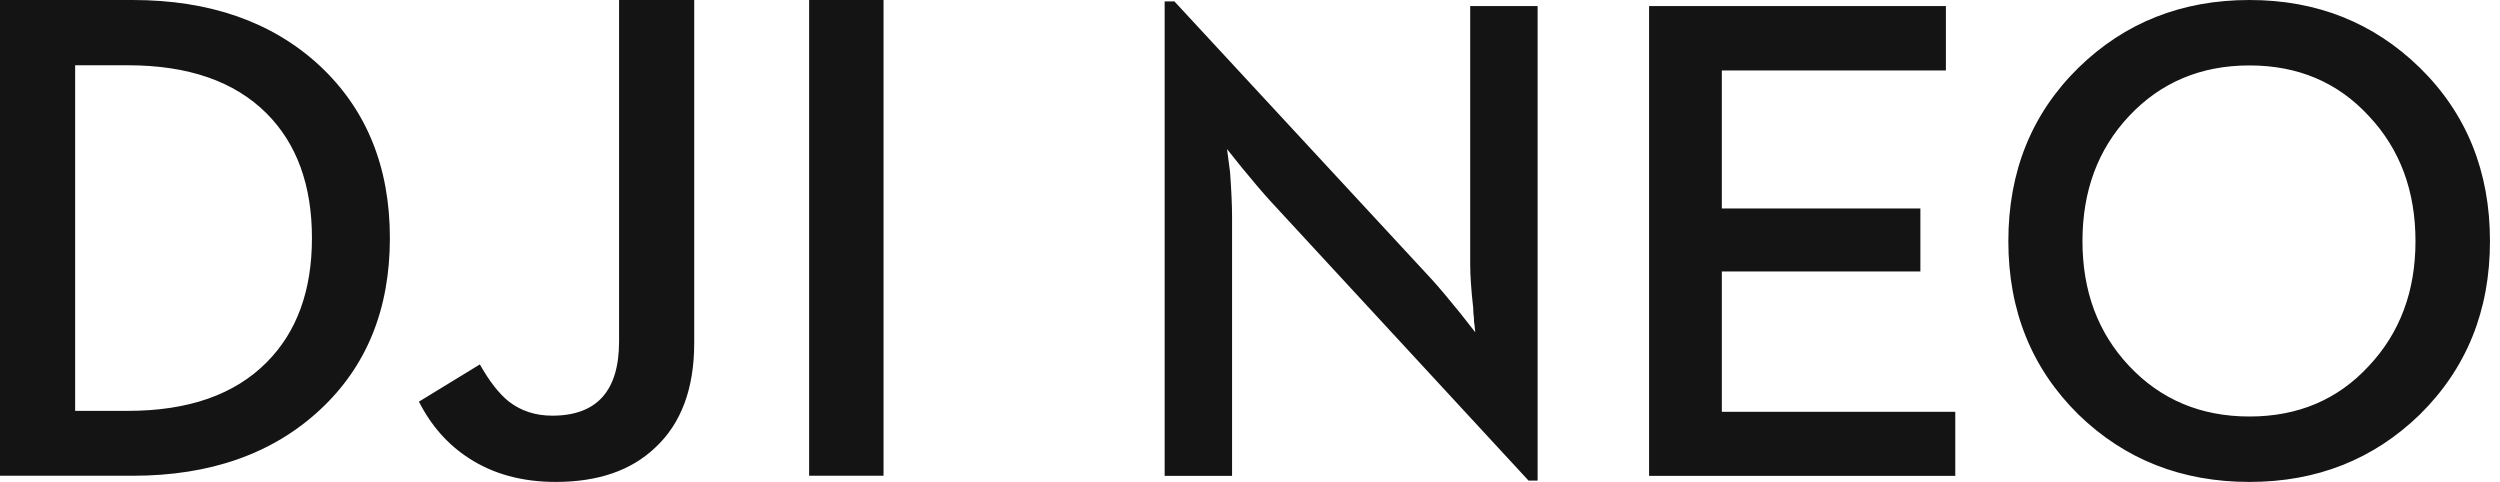 <svg width="166" height="32" viewBox="0 0 166 32" xmlns="http://www.w3.org/2000/svg"><path d="M46.096.001v22.77c0 3.039-.869 5.359-2.6 6.961C41.902 31.244 39.703 32 36.9 32c-2.225 0-4.141-.522-5.747-1.564-1.412-.907-2.522-2.162-3.336-3.766l4.046-2.472c.63 1.12 1.272 1.942 1.933 2.472.81.621 1.77.931 2.874.931 2.956 0 4.436-1.64 4.436-4.922V.001h4.989zM8.805 0c5.119 0 9.25 1.445 12.391 4.333 3.126 2.904 4.692 6.729 4.692 11.474 0 4.733-1.549 8.536-4.644 11.407-3.144 2.918-7.289 4.376-12.438 4.376H0V0h8.805zm49.862.001v31.588H53.725V.001h4.942zM8.485 4.334H4.99v22.948h3.495c4.015 0 7.088-1.073 9.217-3.219 2.007-2.011 3.011-4.763 3.011-8.255 0-3.507-1.004-6.266-3.011-8.277-2.13-2.131-5.203-3.197-9.217-3.197zm93.011 27.577h.601V.404h-4.476v17.154c0 .731.067 1.694.2 2.889 0 .224.016.441.046.649 0 .18.014.352.044.515l.044.448-1.002-1.276c-.773-.955-1.395-1.694-1.87-2.217L77.979.091H77.333v31.508h4.476V14.4c0-.791-.046-1.785-.134-2.979l-.2-1.522 1.002 1.253c.771.94 1.409 1.687 1.915 2.24l17.103 18.519zm8.003-.313h20.331v-4.256h-15.5v-9.316h13.184V13.84h-13.184V4.68h14.878V.404h-19.709v31.195zM149.365 32c4.469 0 8.24-1.491 11.314-4.478 3.102-3.061 4.655-6.897 4.655-11.51 0-4.629-1.552-8.465-4.655-11.512C157.605 1.5 153.834 0 149.365 0c-4.497 0-8.284 1.5-11.358 4.501-3.102 3.047-4.653 6.883-4.653 11.512 0 4.613 1.55 8.449 4.653 11.51C141.081 30.509 144.868 32 149.365 32zm0-4.344c-3.221 0-5.887-1.118-7.994-3.358-2.065-2.195-3.095-4.956-3.095-8.285 0-3.345 1.031-6.113 3.095-8.308 2.107-2.24 4.773-3.36 7.994-3.36 3.223 0 5.865 1.12 7.928 3.36 2.063 2.195 3.095 4.963 3.095 8.308 0 3.329-1.032 6.09-3.095 8.285-2.063 2.24-4.706 3.358-7.928 3.358z" fill="#141414"/></svg>